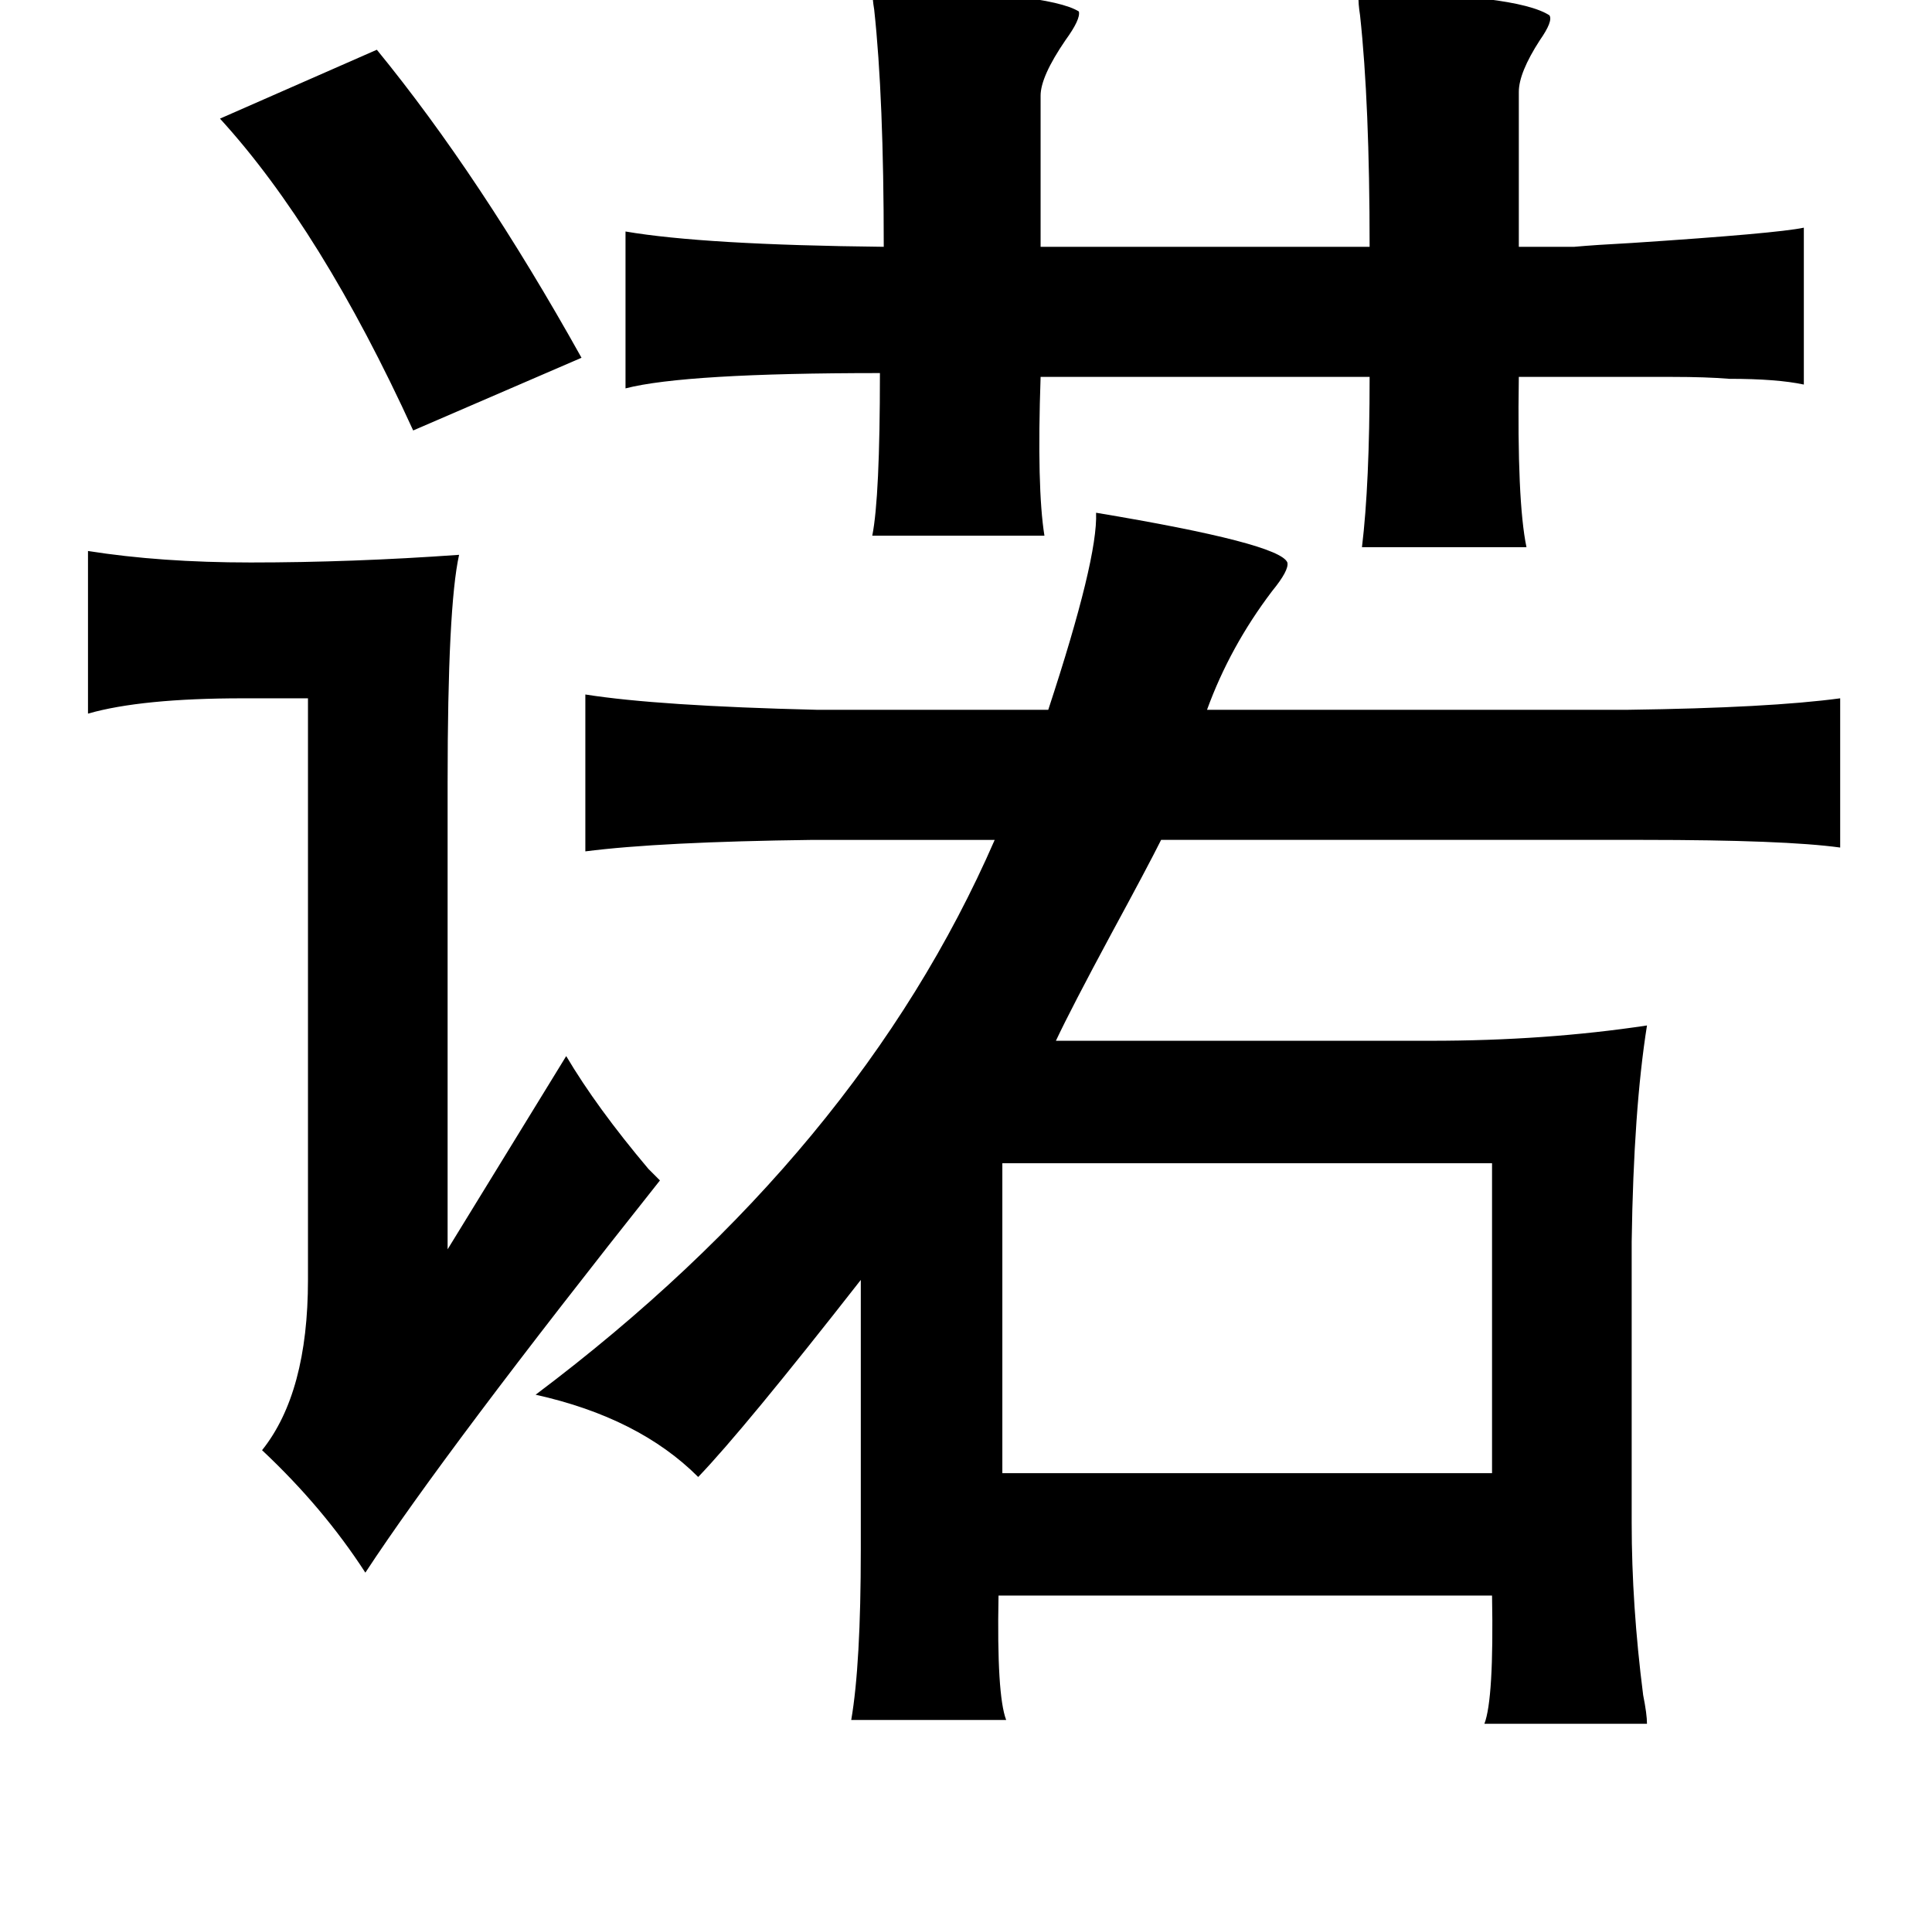 <?xml version="1.0" standalone="no"?>
<!DOCTYPE svg PUBLIC "-//W3C//DTD SVG 1.1//EN" "http://www.w3.org/Graphics/SVG/1.1/DTD/svg11.dtd" >
<svg xmlns="http://www.w3.org/2000/svg" xmlns:xlink="http://www.w3.org/1999/xlink" version="1.1" viewBox="-10 0 1010 1000">
   <path fill="currentColor"
d="M448 -6q90 2 106 12q1 4 -7 15q-13 19 -13 29v79h172q0 -75 -5 -121q-2 -13 1 -12q81 1 98 12q2 3 -5 13q-11 17 -11 27v81h29q11 -1 30 -2q76 -5 90 -8v82q-14 -3 -39 -3q-12 -1 -30 -1h-51h-29q-1 65 4 89h-86q4 -33 4 -89h-172q-2 58 2 83h-90q4 -20 4 -85
q-102 0 -133 8v-82q41 7 135 8q0 -78 -5 -124q-2 -12 1 -11zM187 26q54 66 107 161l-88 38q-48 -105 -101 -163zM563 268q96 16 100 26q1 4 -8 15q-22 29 -34 62h220q74 -1 111 -6v78q-29 -4 -103 -4h-252q-7 14 -26 49q-21 39 -29 56h196q60 0 113 -8q-7 44 -8 113v147
q0 43 6 90q2 10 2 15h-85q5 -13 4 -67h-258q-1 52 4 65h-81q5 -29 5 -89v-141q-61 78 -85 103q-31 -31 -85 -43q169 -127 240 -290h-95q-80 1 -119 6v-82q38 6 121 8h121q26 -79 25 -103zM36 288q38 6 85 6q53 0 109 -4q-6 27 -6 119v244l62 -101q16 27 43 59l6 6
q-112 141 -154 205q-22 -34 -54 -64q24 -30 24 -89v-304h-34q-53 0 -81 8v-85zM514 608v162h256v-162h-256z" />
</svg>
